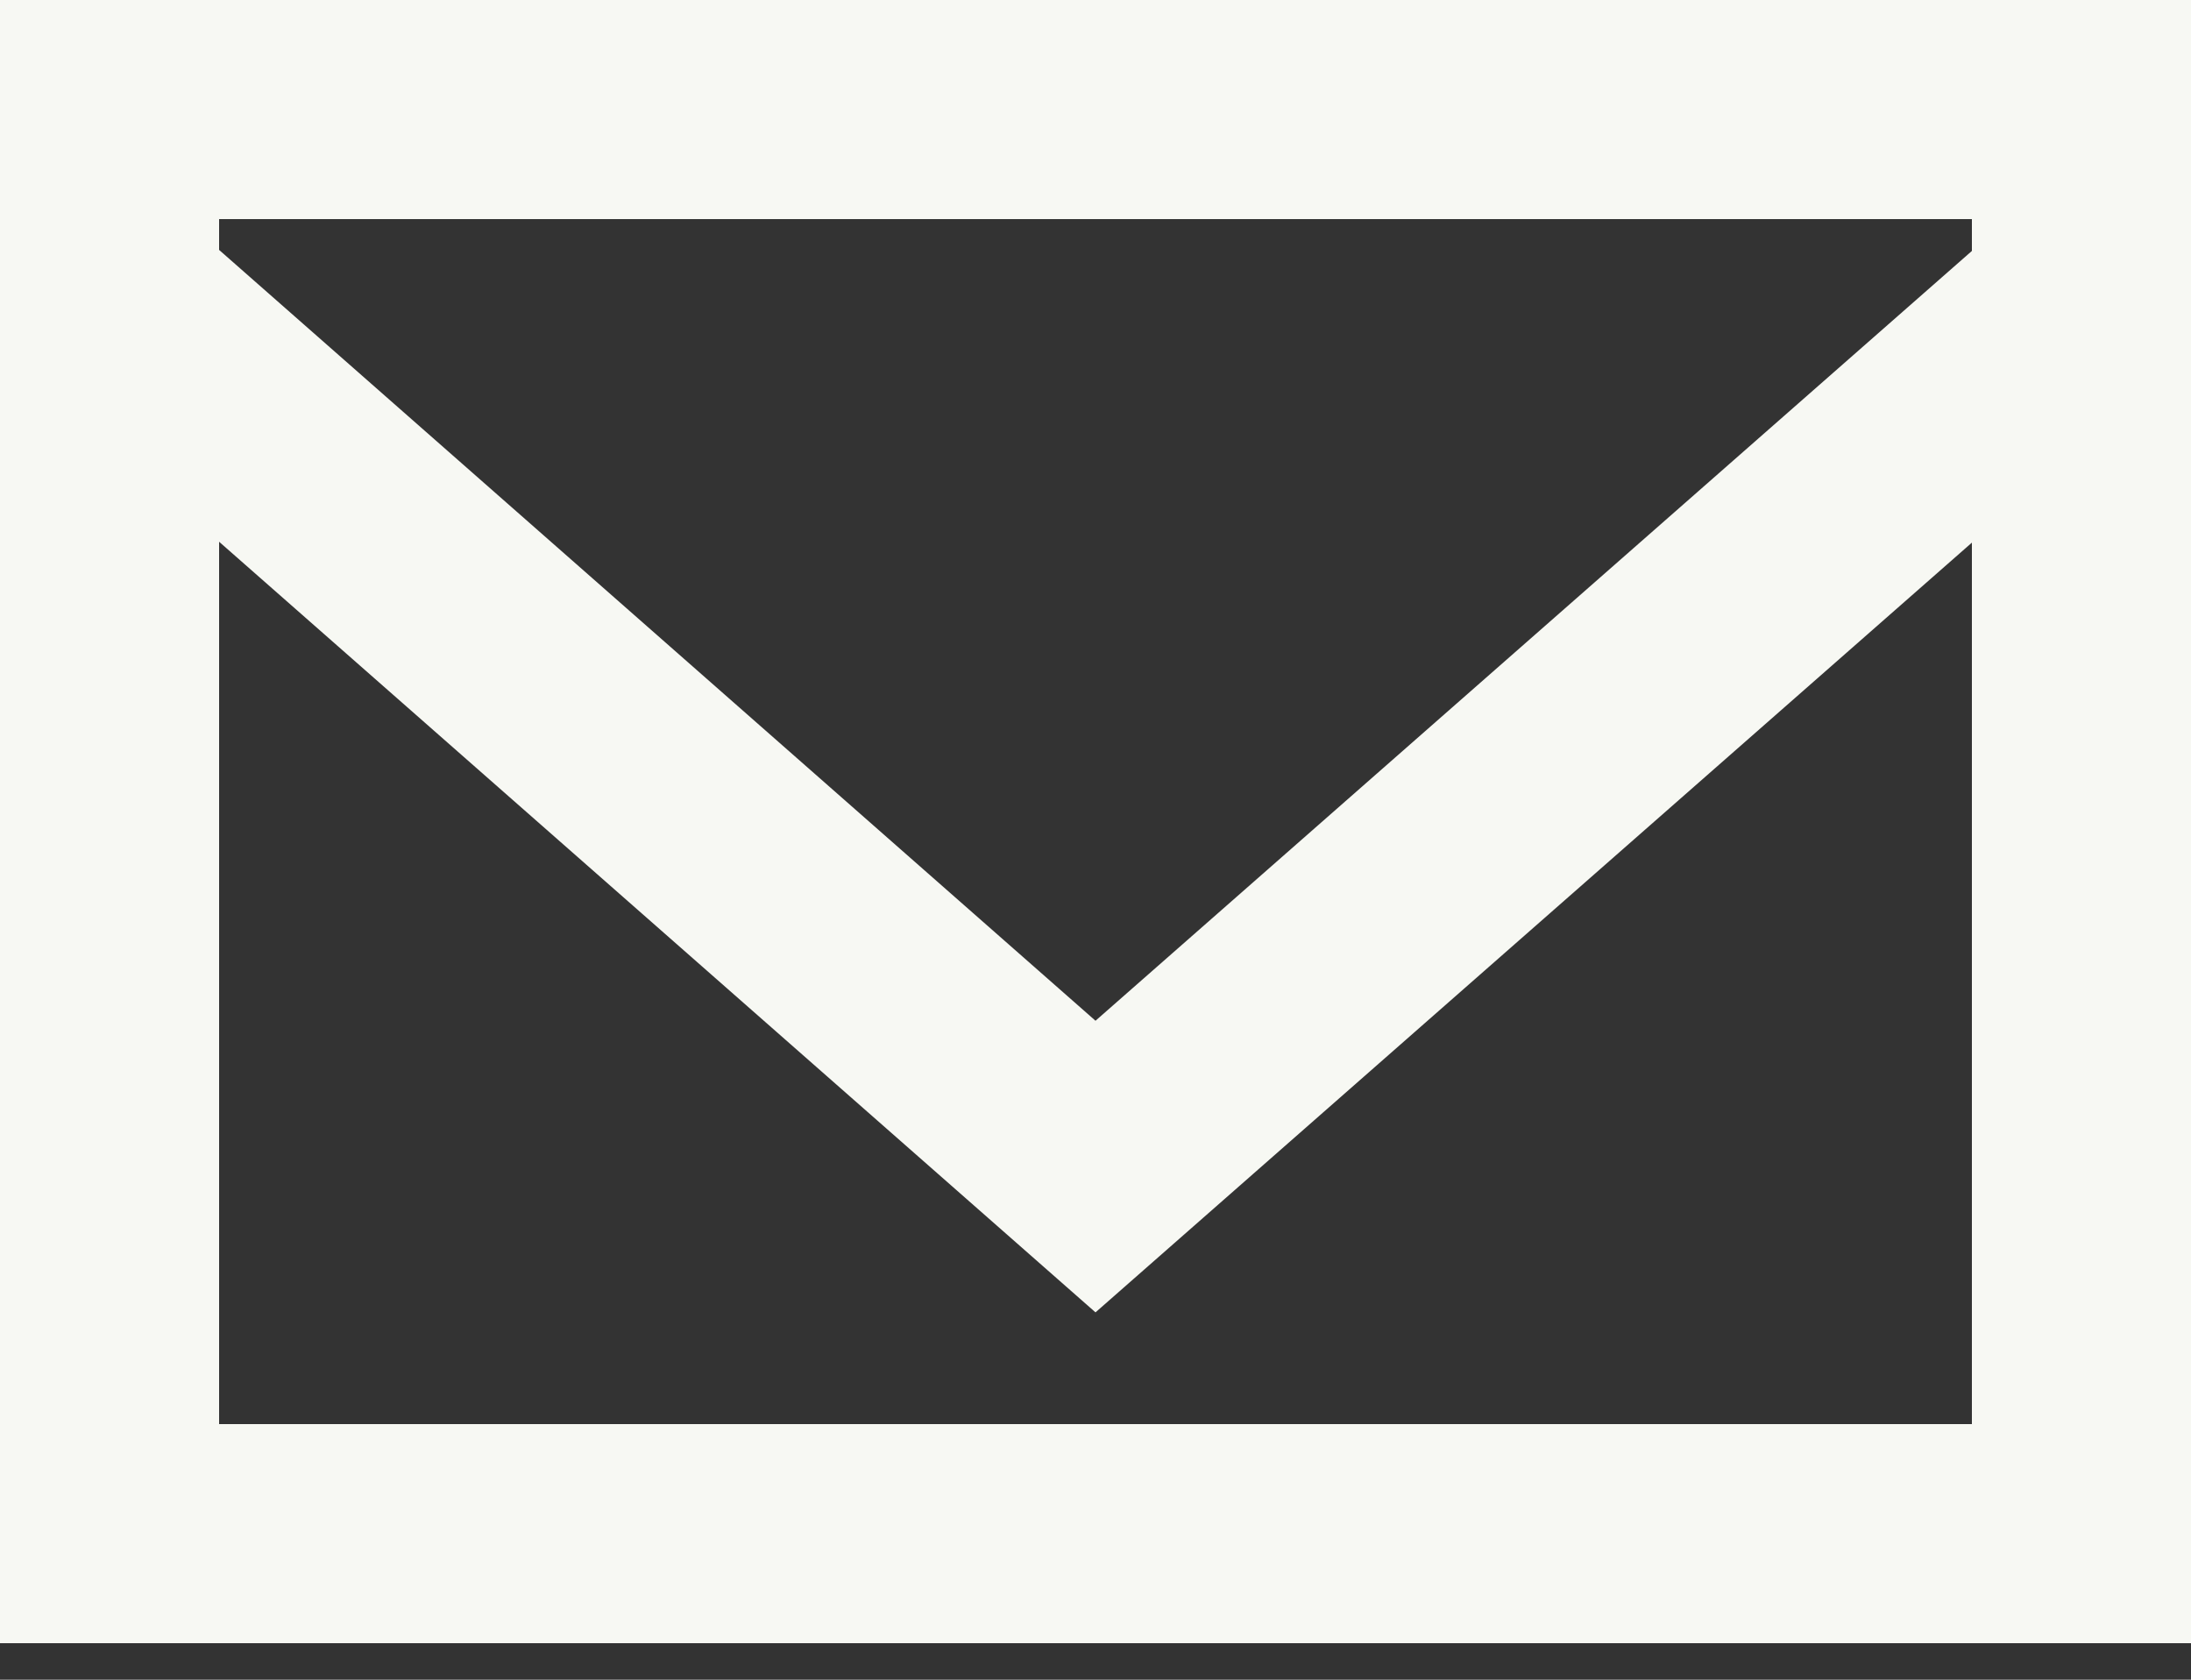 <svg xmlns="http://www.w3.org/2000/svg" width="30" height="23"><rect width="100%" height="100%" fill="#333333" stroke="none"/><path fill="#F7F8F3" fill-rule="evenodd" d="M27 3.436L15 13.977 3 3.422V3h24v.436zM3 19.5V7.418L15 17.97 27 7.43V19.5H3zm-3 3h30V0H0v22.5z"/></svg>